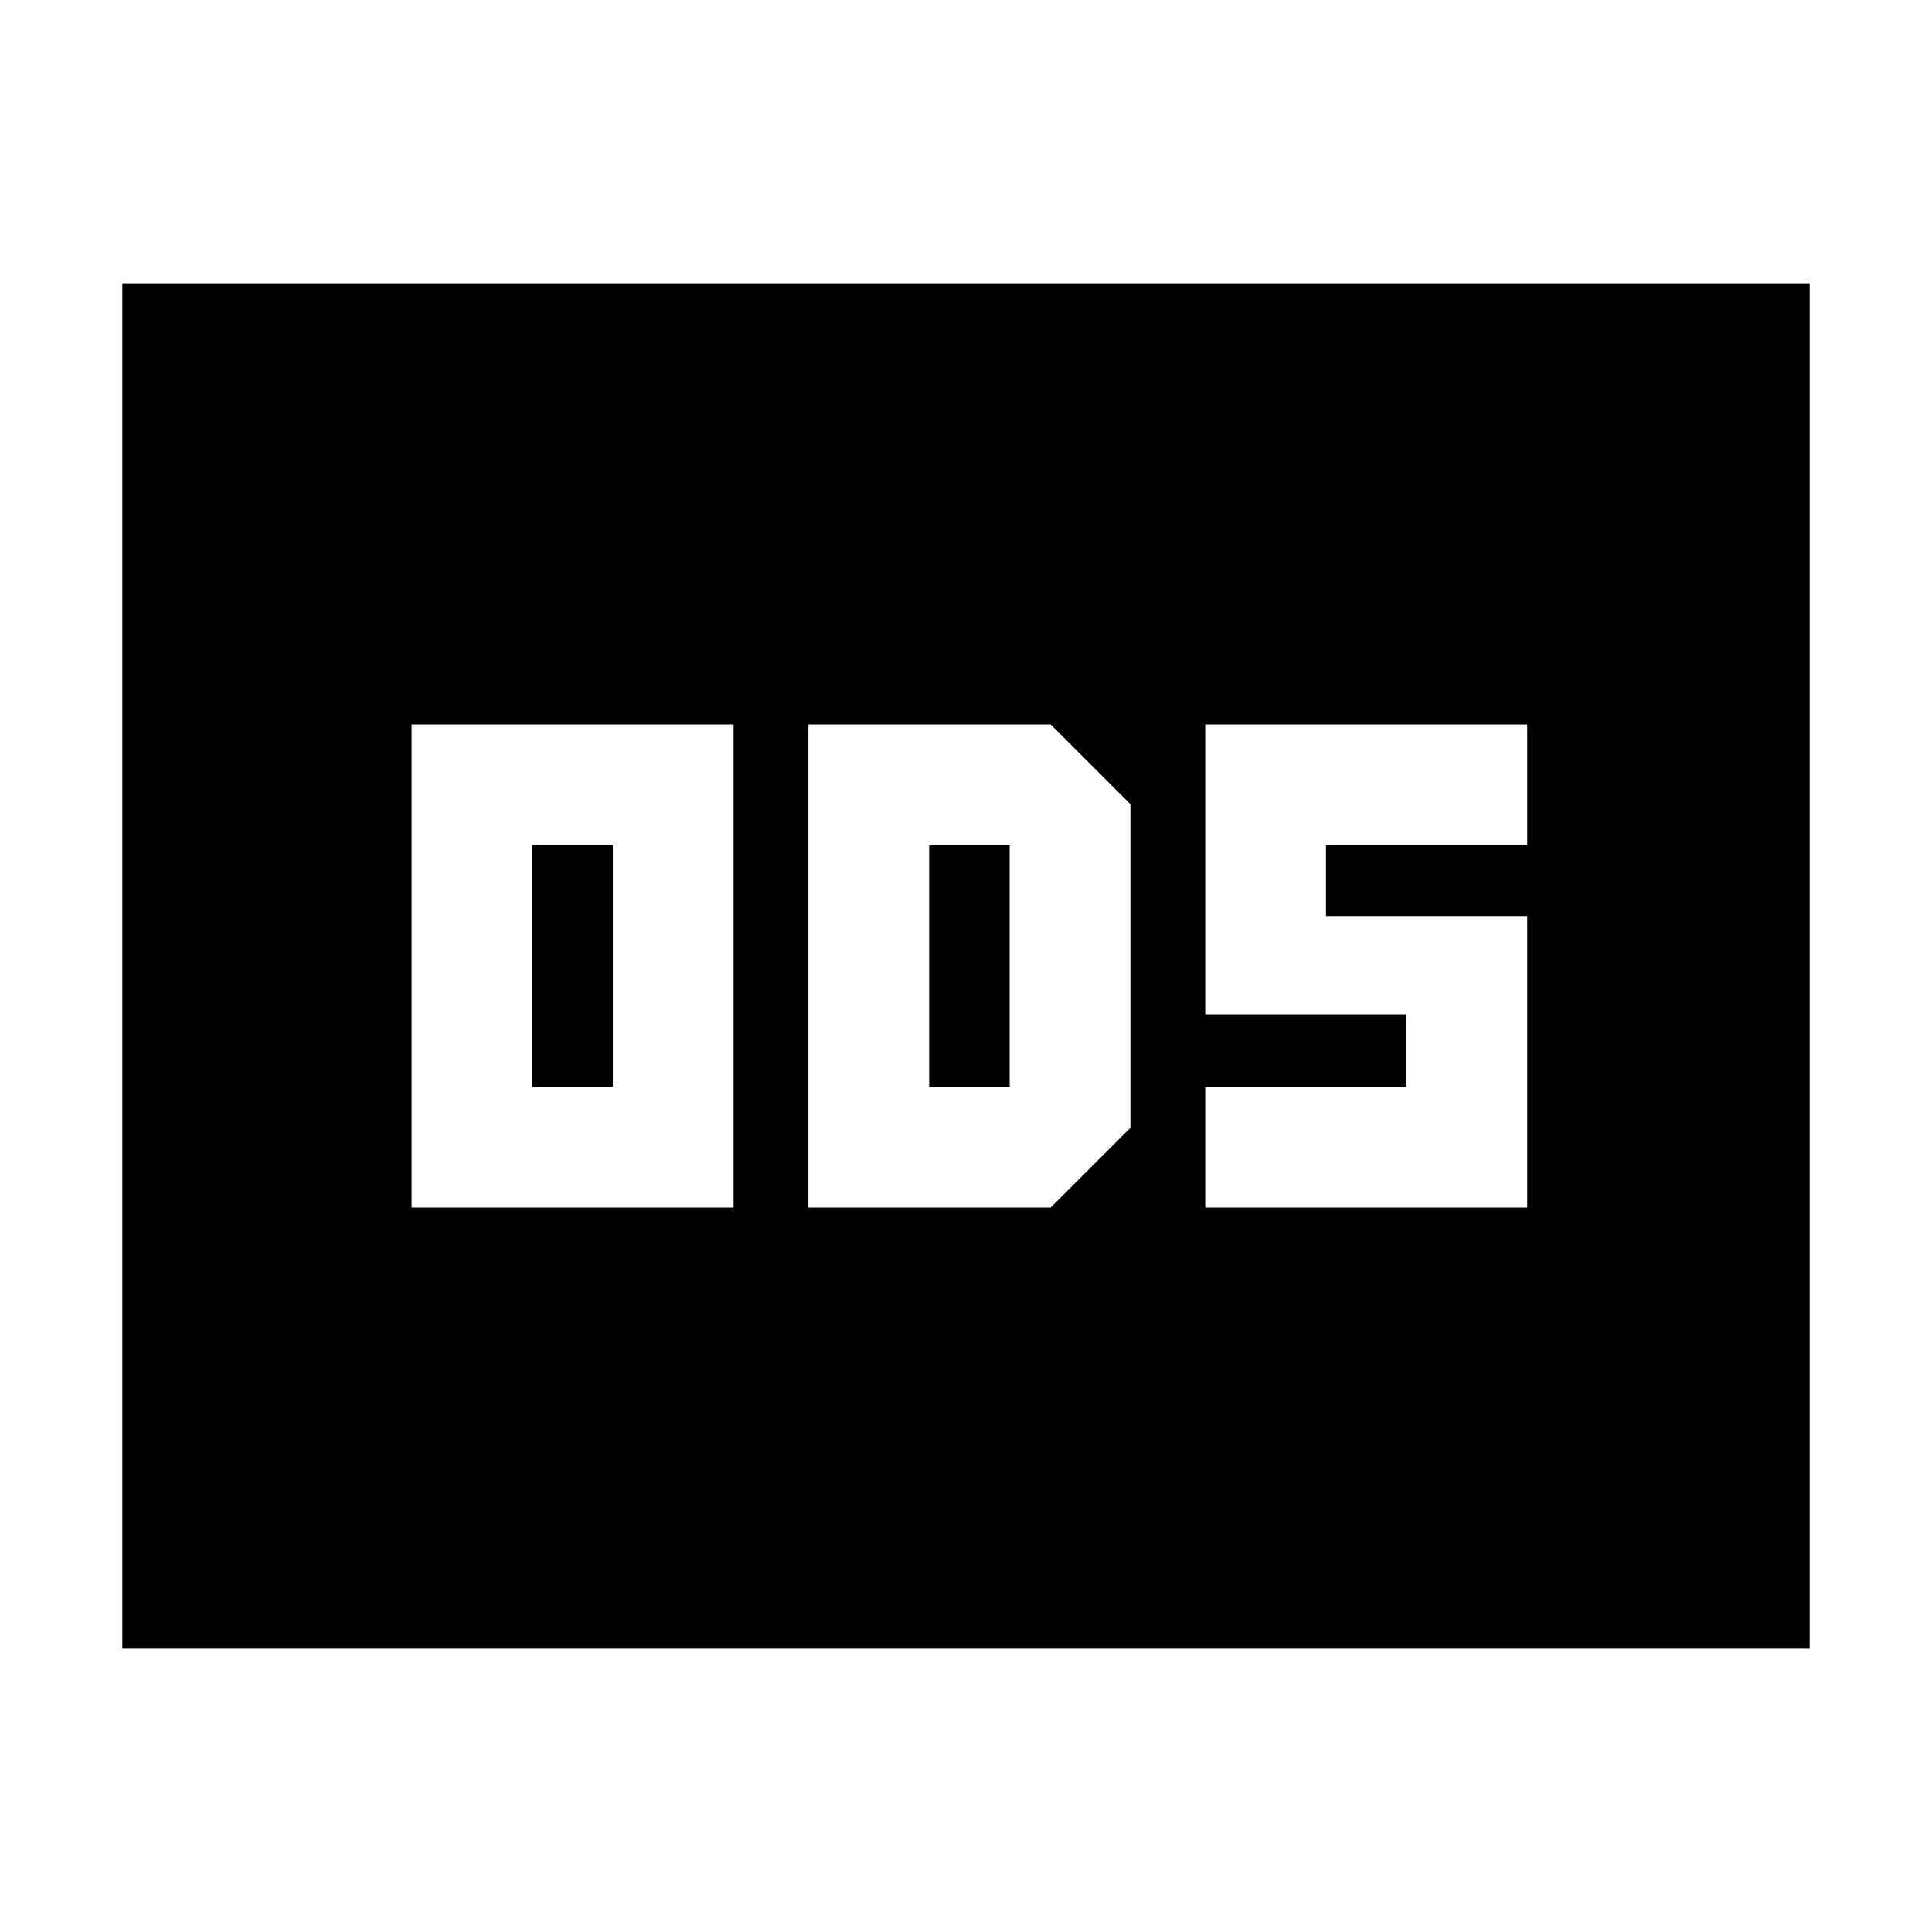 <svg xmlns="http://www.w3.org/2000/svg" height="24" viewBox="0 -960 960 960" width="24"><path d="M204.52-360h160v-240h-160v240Zm60-60v-120h40v120h-40Zm137.18 60h120.39l39.61-39.61v-160.78L522.09-600H401.7v240Zm60-60v-120h40v120h-40Zm137.17 60h160v-144.87h-100V-540h100v-60h-160v144h100v36h-100v60ZM60.78-140.78v-678.44h838.44v678.44H60.78Z"/></svg>